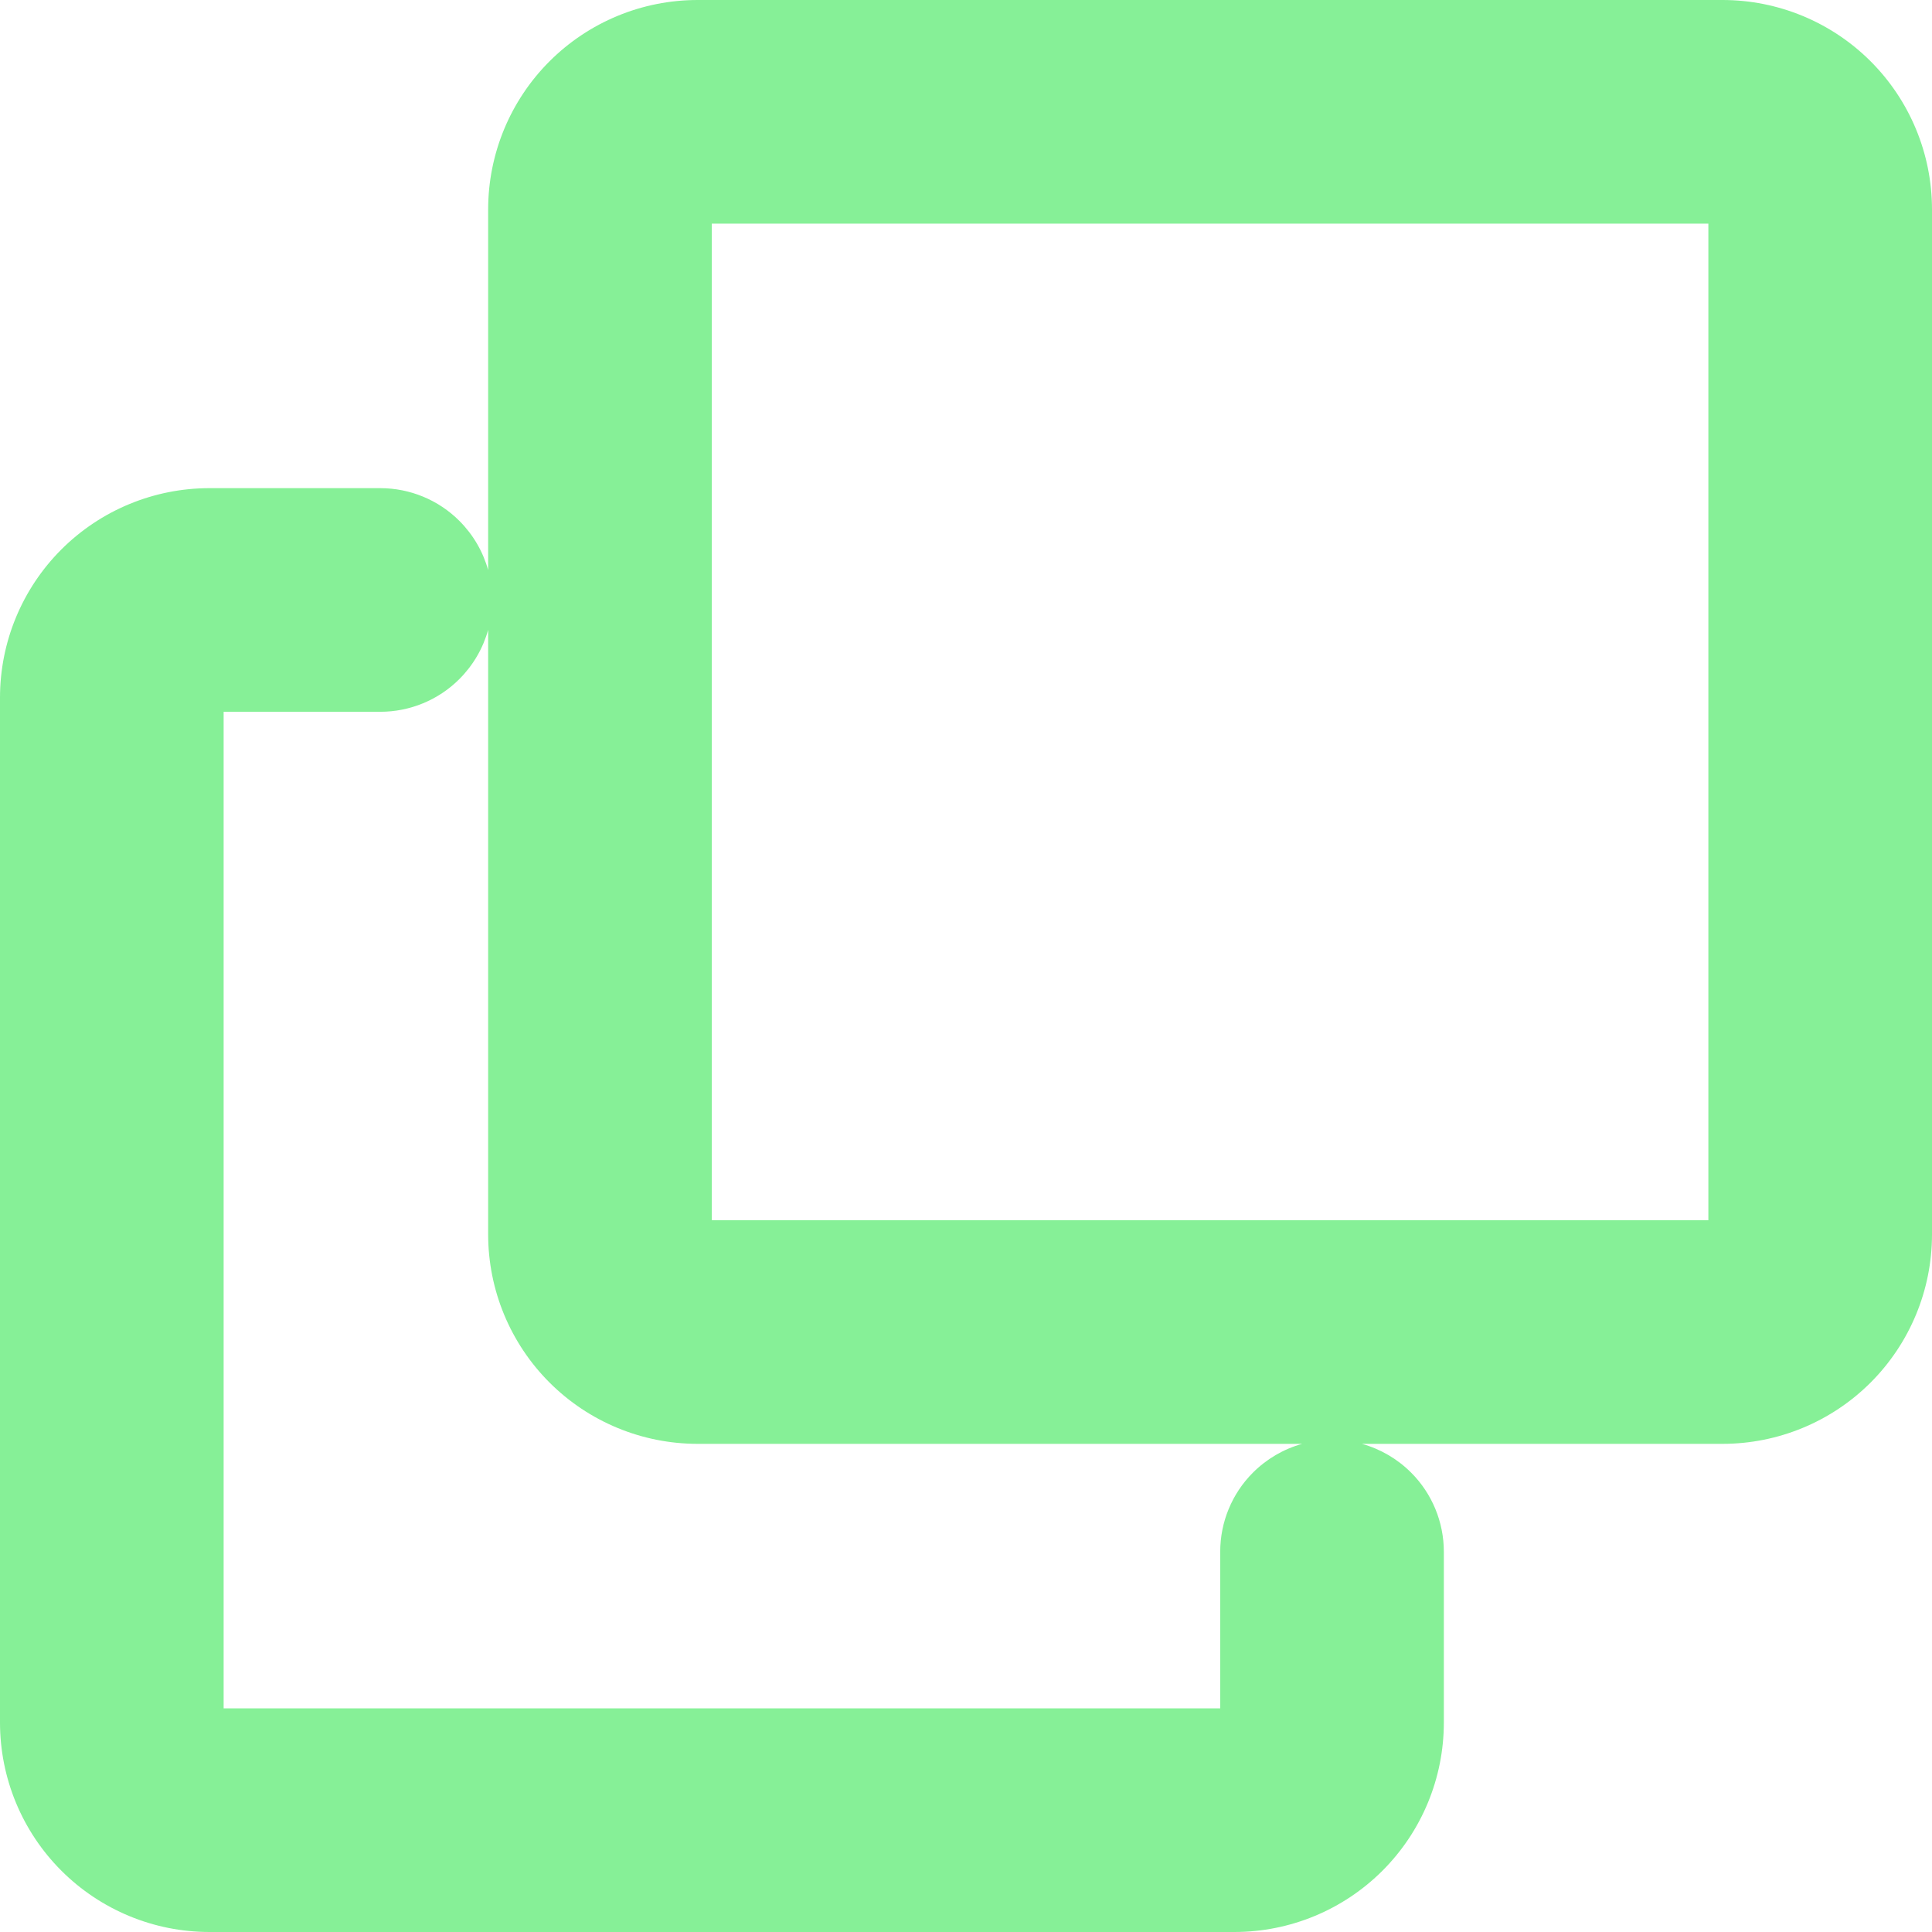 <svg width="12" height="12" viewBox="0 0 12 12" fill="none" xmlns="http://www.w3.org/2000/svg">
<path fill-rule="evenodd" clip-rule="evenodd" d="M4.333 0C3.988 0 3.657 0.137 3.413 0.381C3.169 0.625 3.032 0.956 3.032 1.301V3.541C3 3.426 2.939 3.321 2.853 3.235C2.723 3.105 2.546 3.032 2.362 3.032H1.301C0.956 3.032 0.625 3.169 0.381 3.413C0.137 3.657 0 3.988 0 4.333V10.699C0 11.044 0.137 11.375 0.381 11.619C0.625 11.863 0.956 12 1.301 12H7.667C8.012 12 8.343 11.863 8.587 11.619C8.831 11.375 8.968 11.044 8.968 10.699V9.638C8.968 9.454 8.895 9.277 8.765 9.147C8.679 9.061 8.574 9 8.459 8.968H10.699C11.044 8.968 11.375 8.831 11.619 8.587C11.863 8.343 12 8.012 12 7.667V1.301C12 0.956 11.863 0.625 11.619 0.381C11.375 0.137 11.044 0 10.699 0H4.333ZM2.853 4.218C2.939 4.132 3 4.027 3.032 3.912V7.667C3.032 8.012 3.169 8.343 3.413 8.587C3.657 8.831 3.988 8.968 4.333 8.968H8.088C7.973 9 7.868 9.061 7.782 9.147C7.652 9.277 7.579 9.454 7.579 9.638V10.611H1.389V4.421H2.362C2.546 4.421 2.723 4.348 2.853 4.218ZM4.421 7.579V1.389H10.611V7.579H4.421Z" fill="#86F097"/>
</svg>
